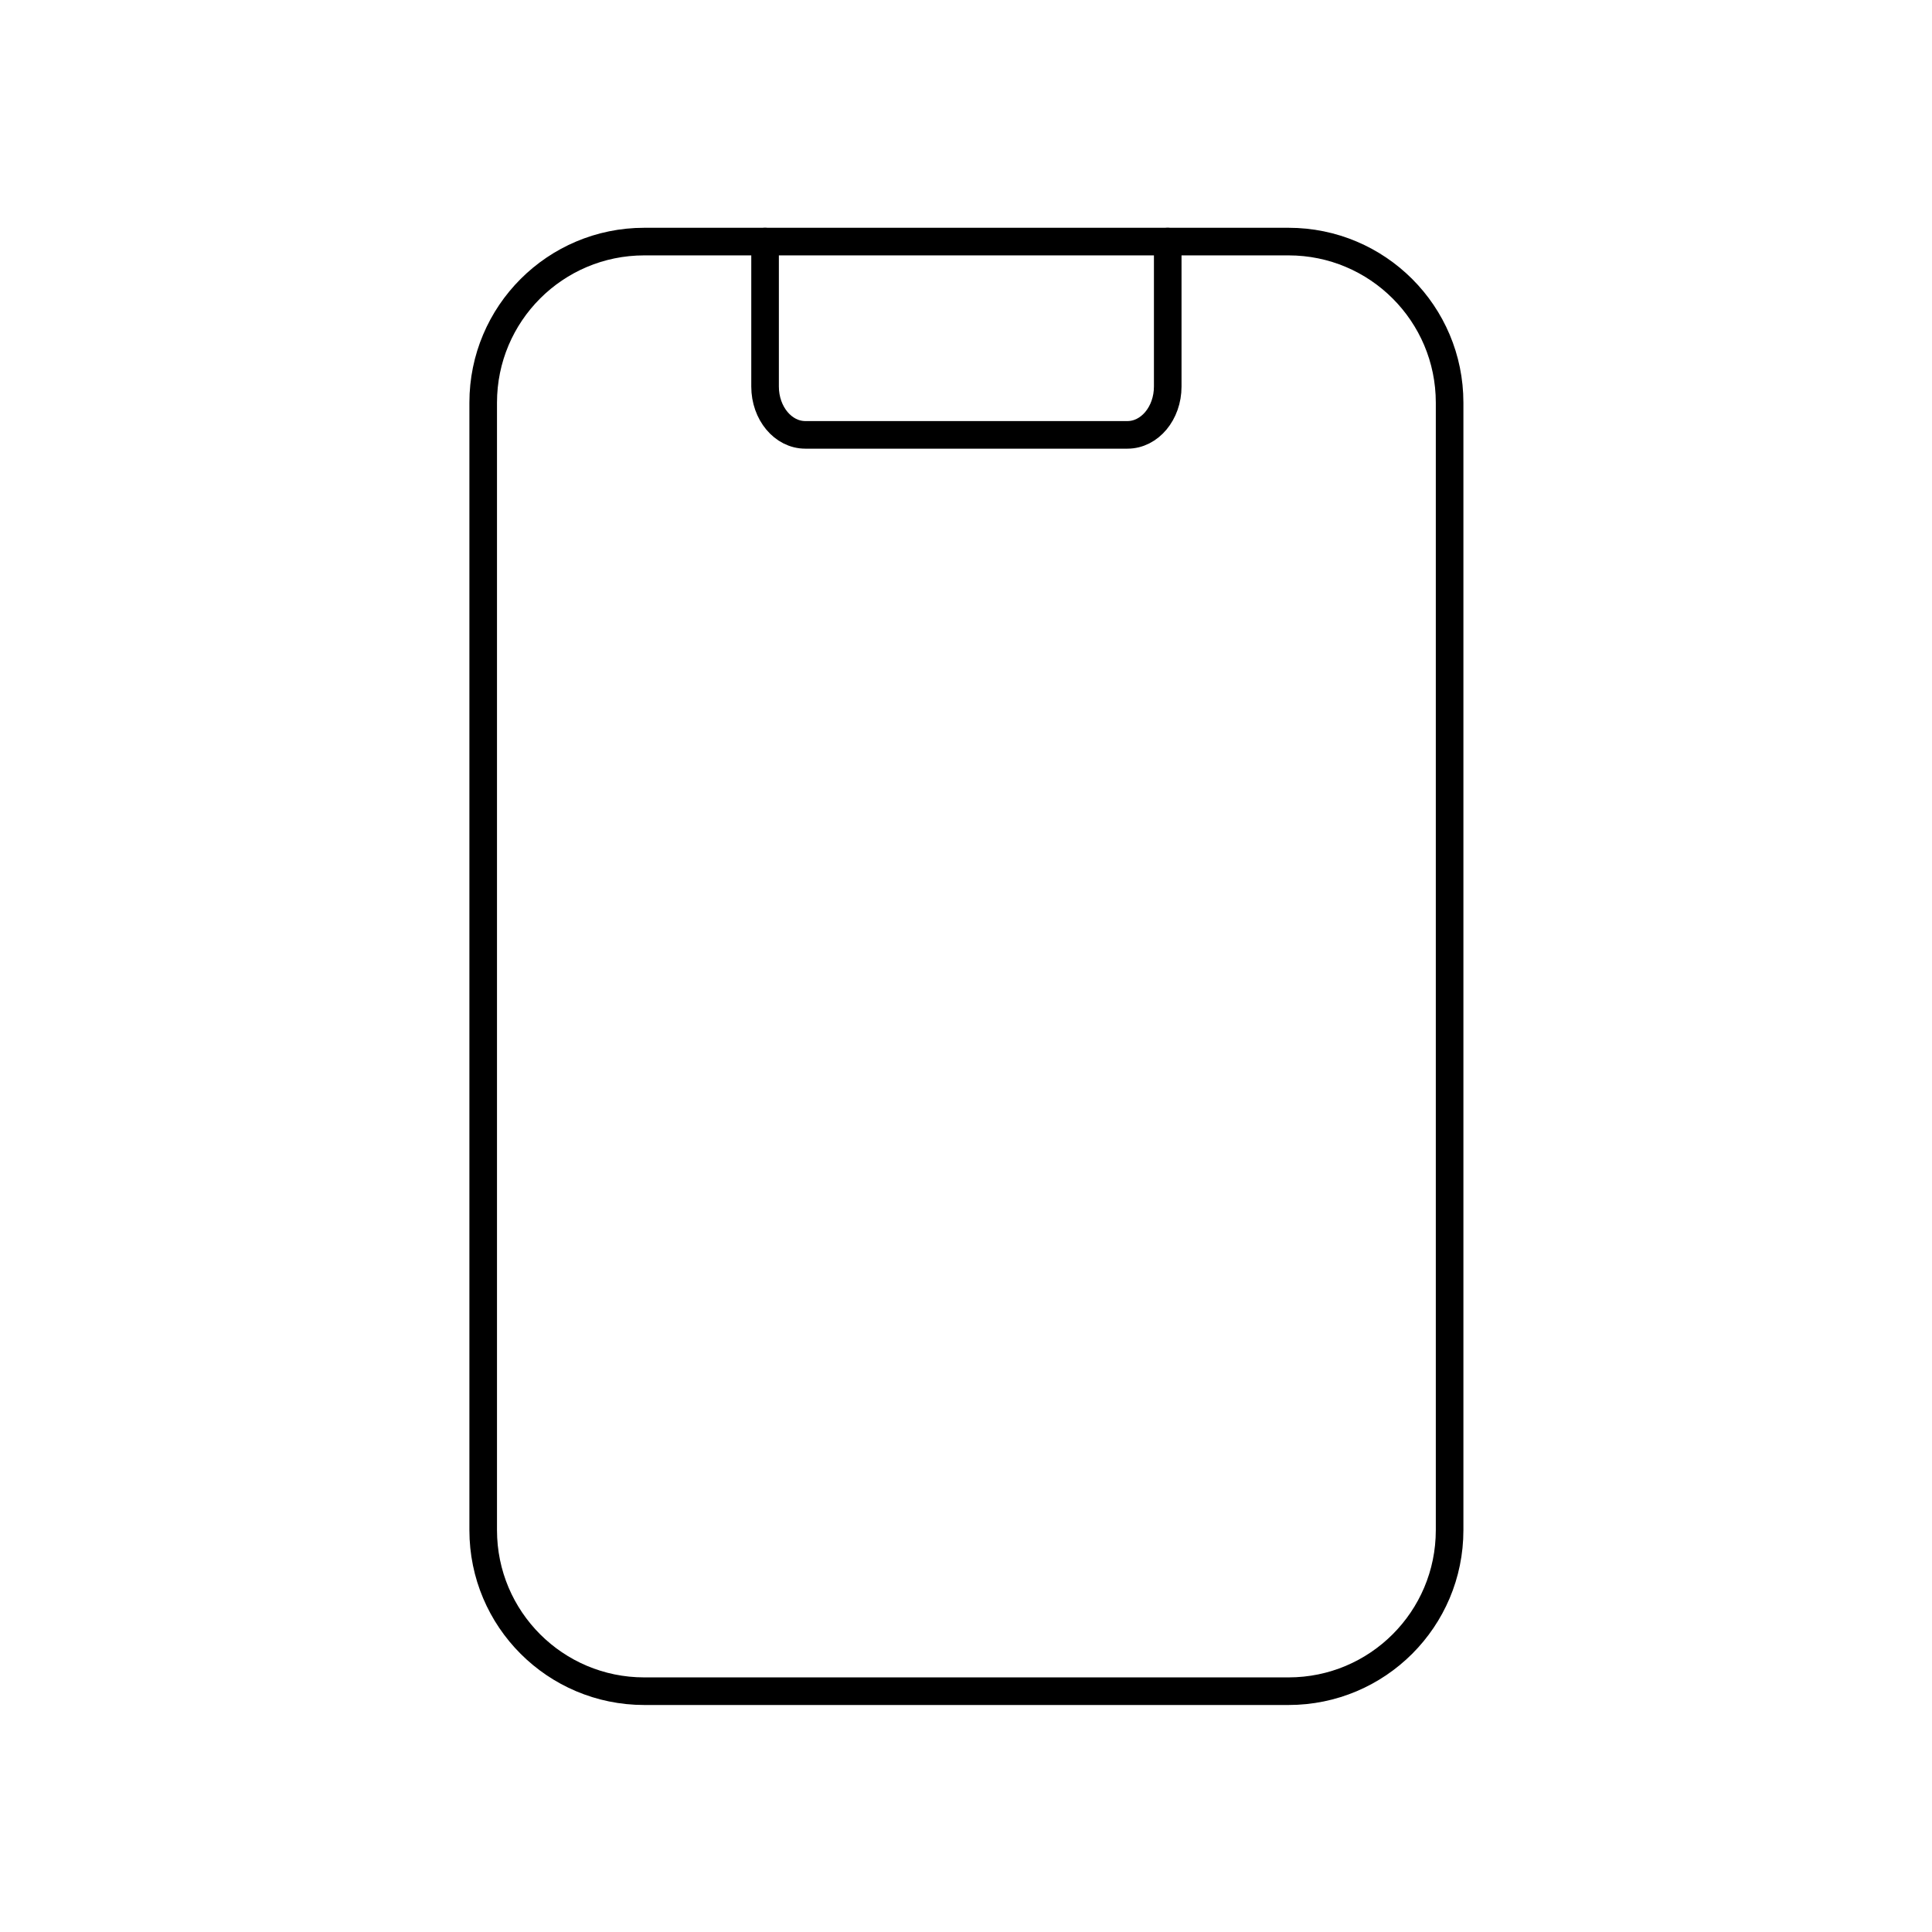 <svg width="70" height="70" viewBox="0 0 70 70" fill="none" xmlns="http://www.w3.org/2000/svg">
<path d="M27.72 8.753V14.006C27.72 14.971 28.373 15.756 29.178 15.756H40.85C41.655 15.756 42.309 14.971 42.309 14.006V8.753" stroke="black" stroke-linecap="round" stroke-linejoin="round"/>
<path fill-rule="evenodd" clip-rule="evenodd" d="M23.343 8.753H46.686C49.91 8.753 52.522 11.365 52.522 14.589V55.44C52.522 58.664 49.91 61.275 46.686 61.275H23.343C20.119 61.275 17.507 58.664 17.507 55.44V14.589C17.507 11.365 20.119 8.753 23.343 8.753Z" stroke="black" stroke-linecap="round" stroke-linejoin="round"/>
</svg>
